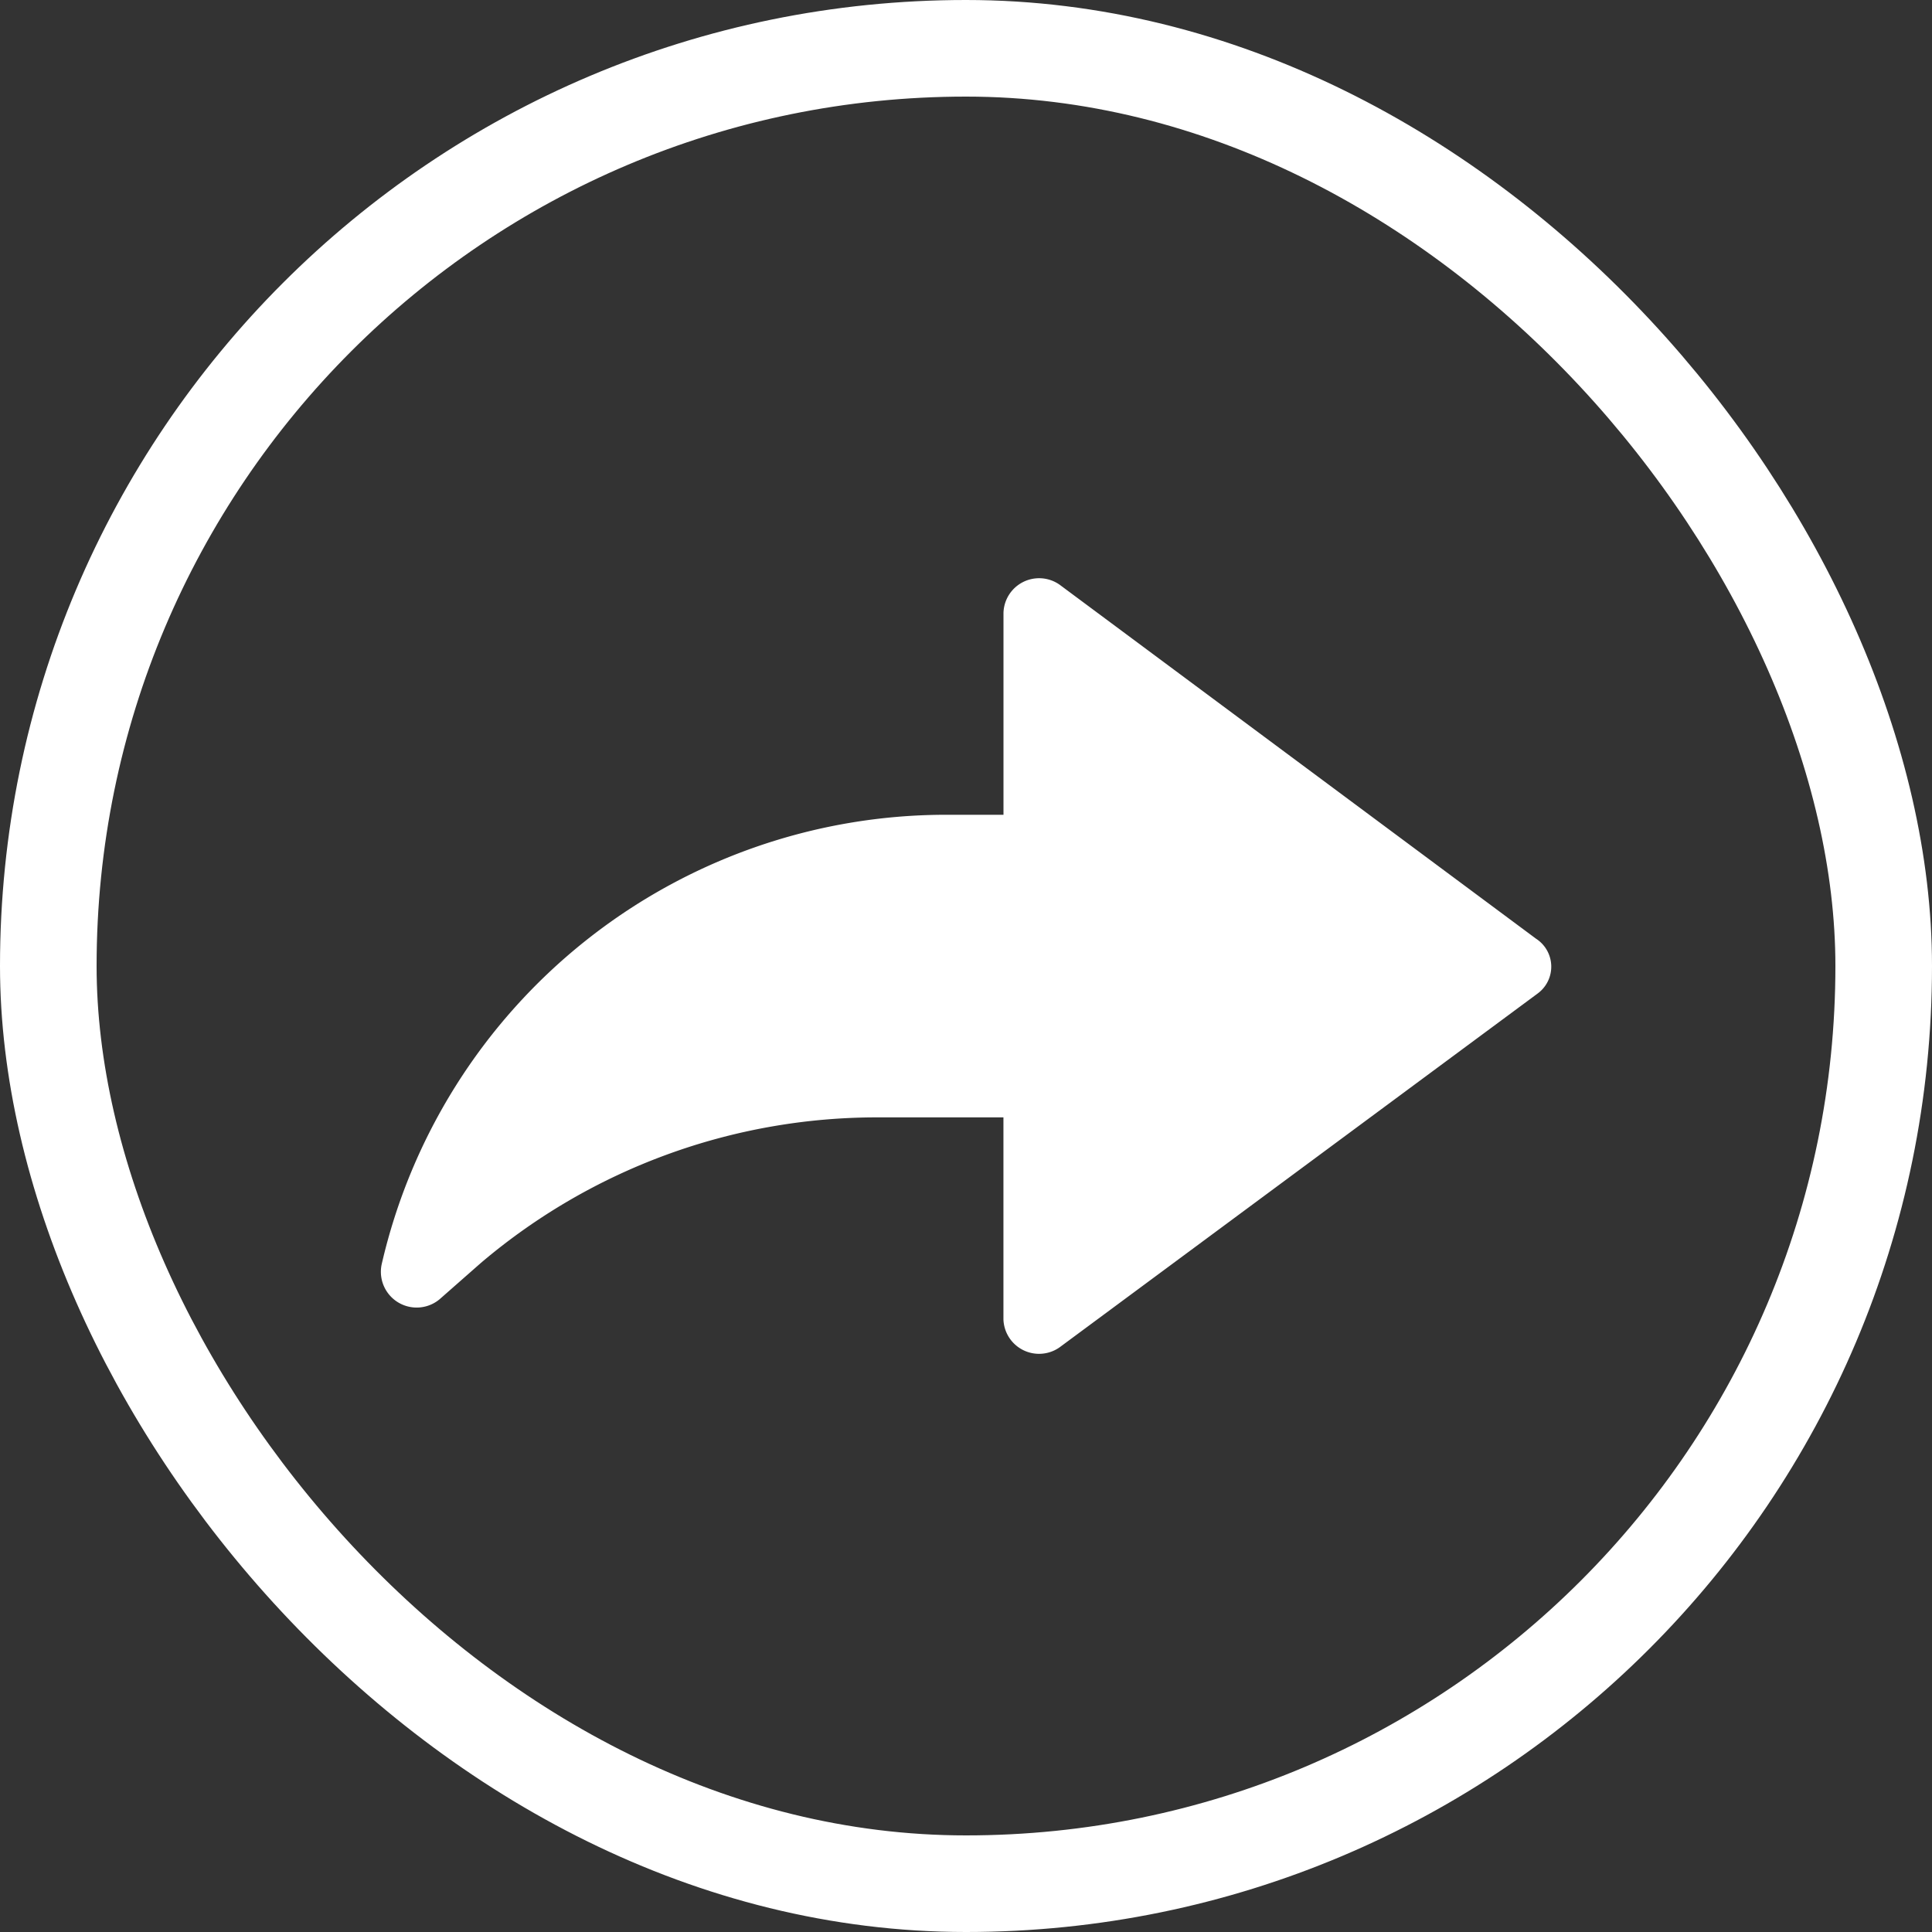<svg xmlns="http://www.w3.org/2000/svg" width="40" height="40" viewBox="0 0 40 40">
  <rect x="0" y="0" width="40" height="40" fill="#333333" stroke="none"/>
  <g id="share" transform="translate(-42 -306)">
    <g id="Rectangle_4" data-name="Rectangle 4" transform="translate(42 306)" fill="none" stroke="#fff" stroke-width="2">
      <rect width="40" height="40" rx="20" stroke="none"/>
      <rect x="1" y="1" width="38" height="38" rx="19" fill="none"/>
    </g>
    <path id="Path_27" data-name="Path 27" d="M50.671,19.866l-9.862-7.328a.738.738,0,0,0-1.164.582V17.3h-1.2A11.993,11.993,0,0,0,26.77,26.612a.741.741,0,0,0,1.2.719l.856-.753a12.668,12.668,0,0,1,8.218-3.013h2.6v4.178a.738.738,0,0,0,1.164.582L50.705,21A.689.689,0,0,0,50.671,19.866Z" transform="translate(23.131 305.569)" fill="#fff"/>
  </g>
</svg>
